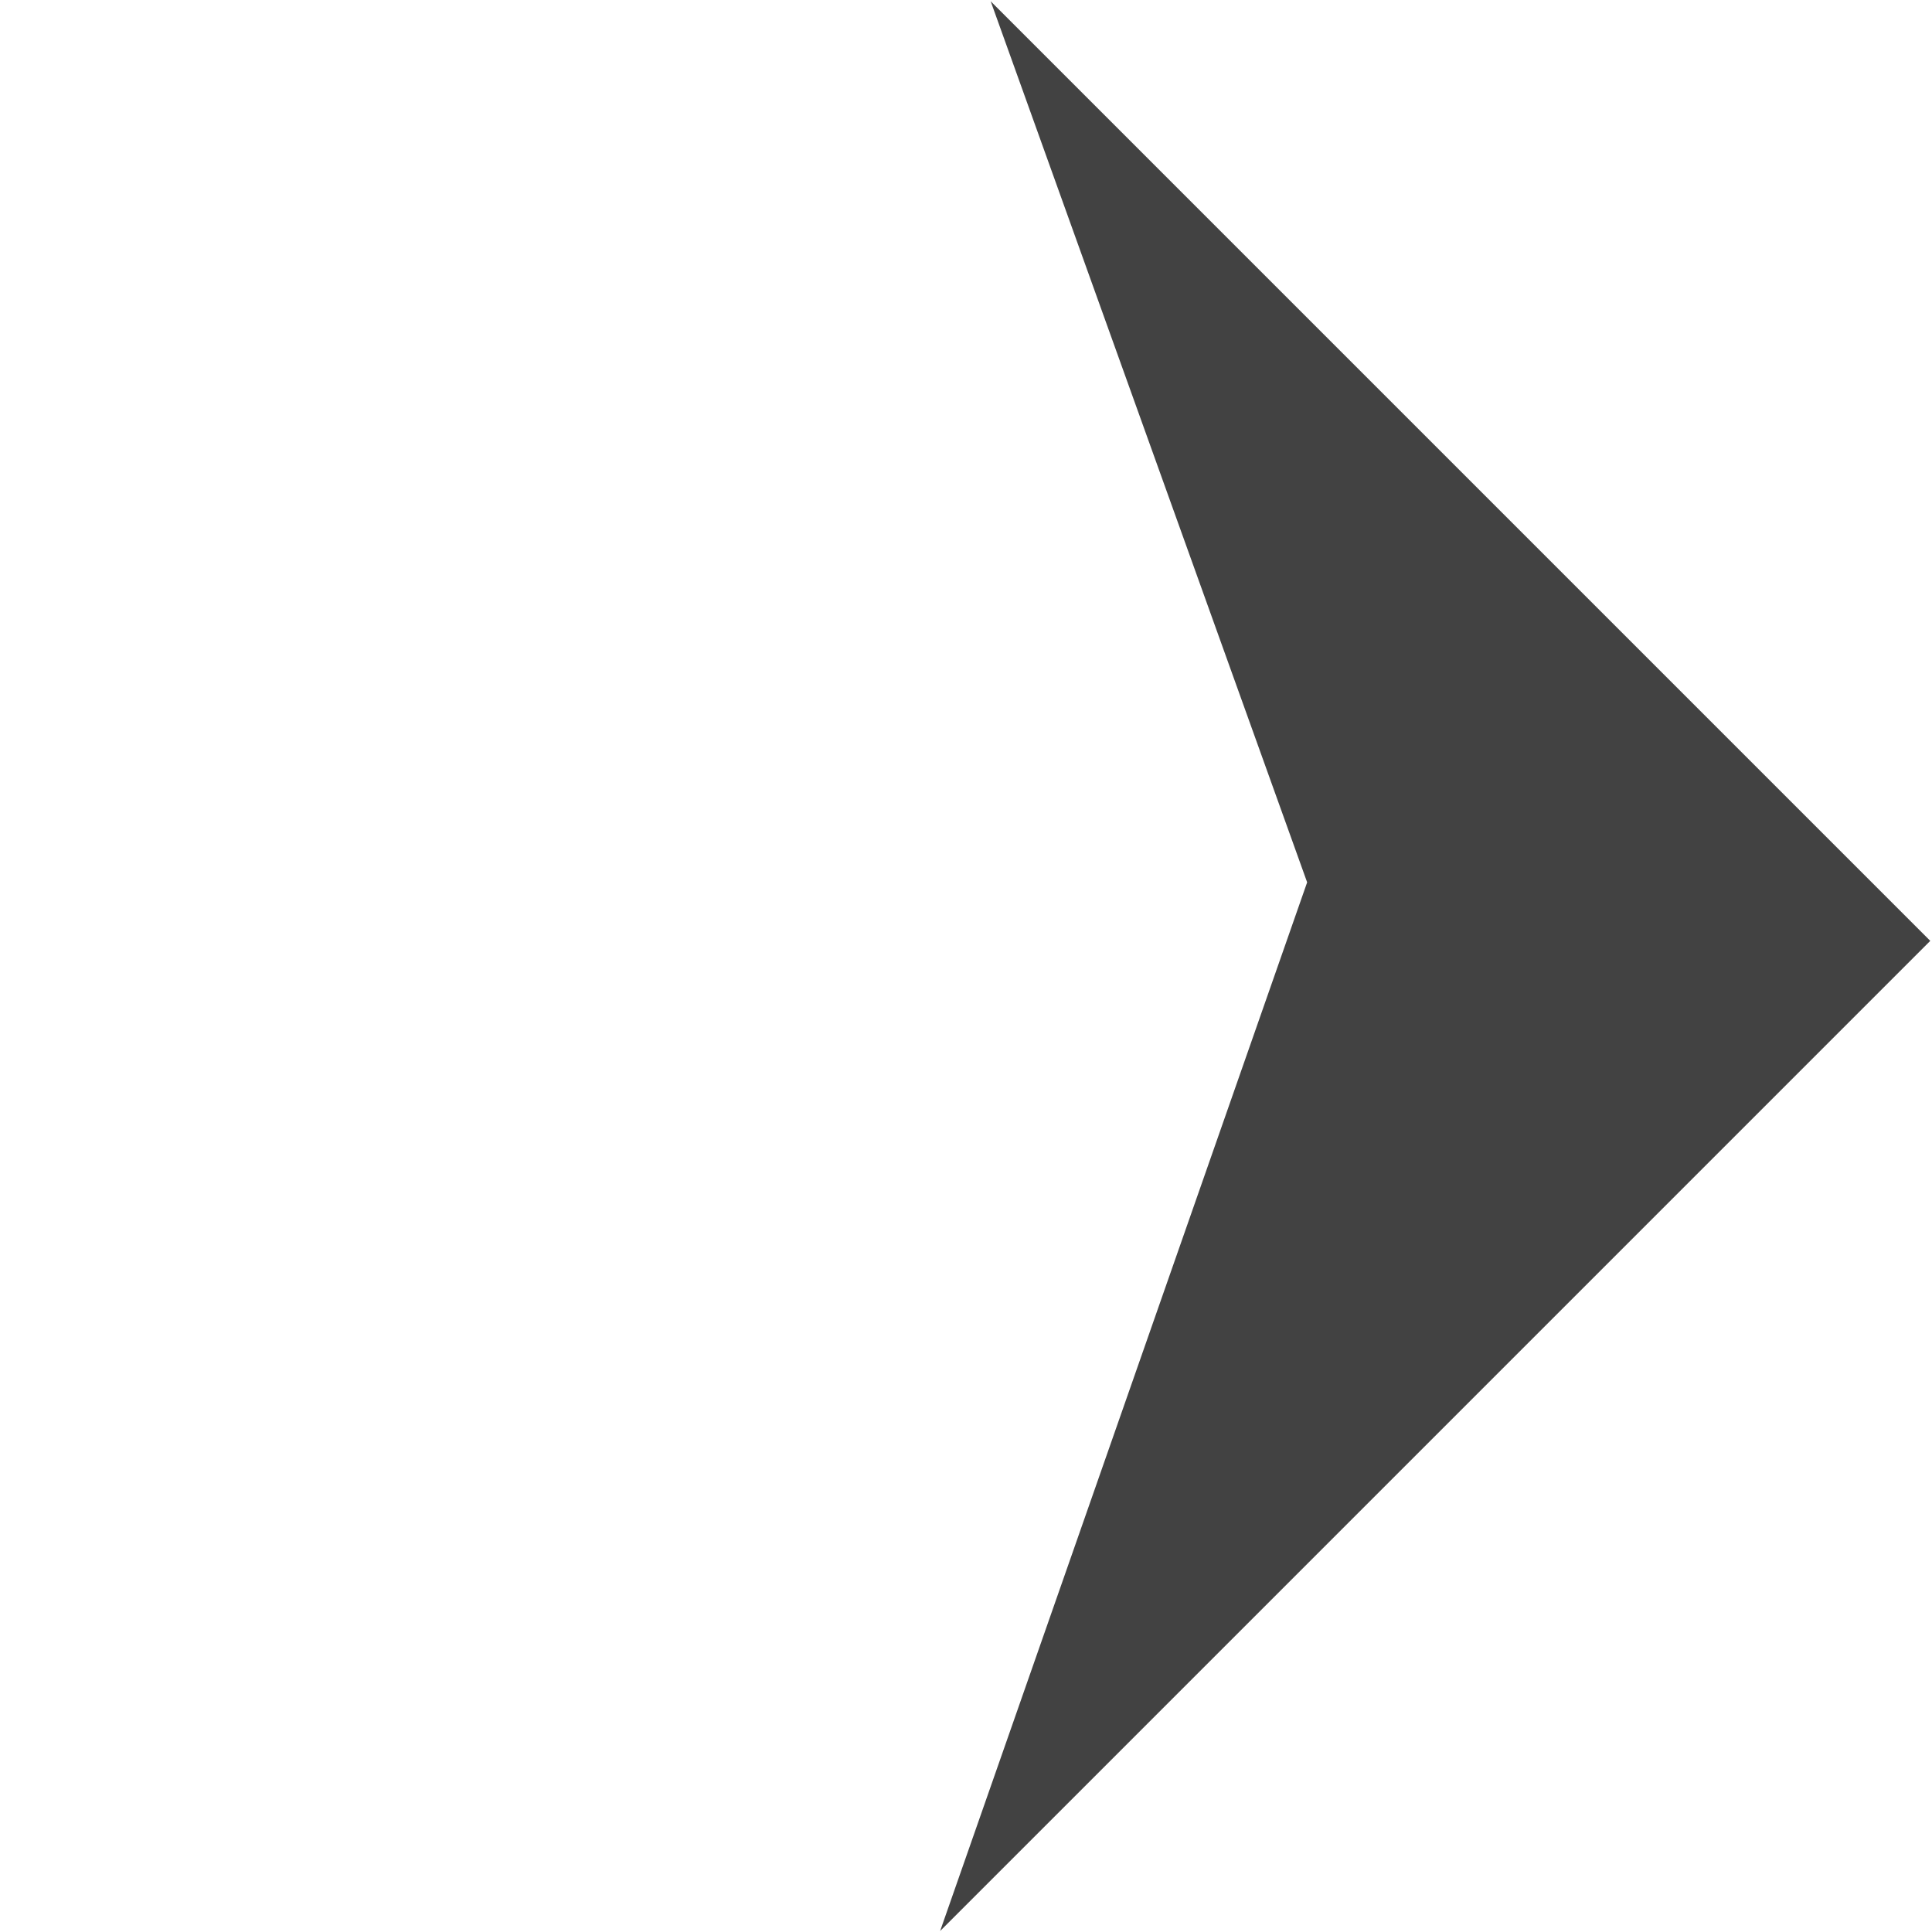 <svg width="338" height="338" viewBox="0 0 338 338" fill="none" xmlns="http://www.w3.org/2000/svg">
<path d="M228.683 154.361L173.32 0.225L337.695 164.601L164.475 337.822L228.683 154.361Z" fill="#424242"/>
</svg>
